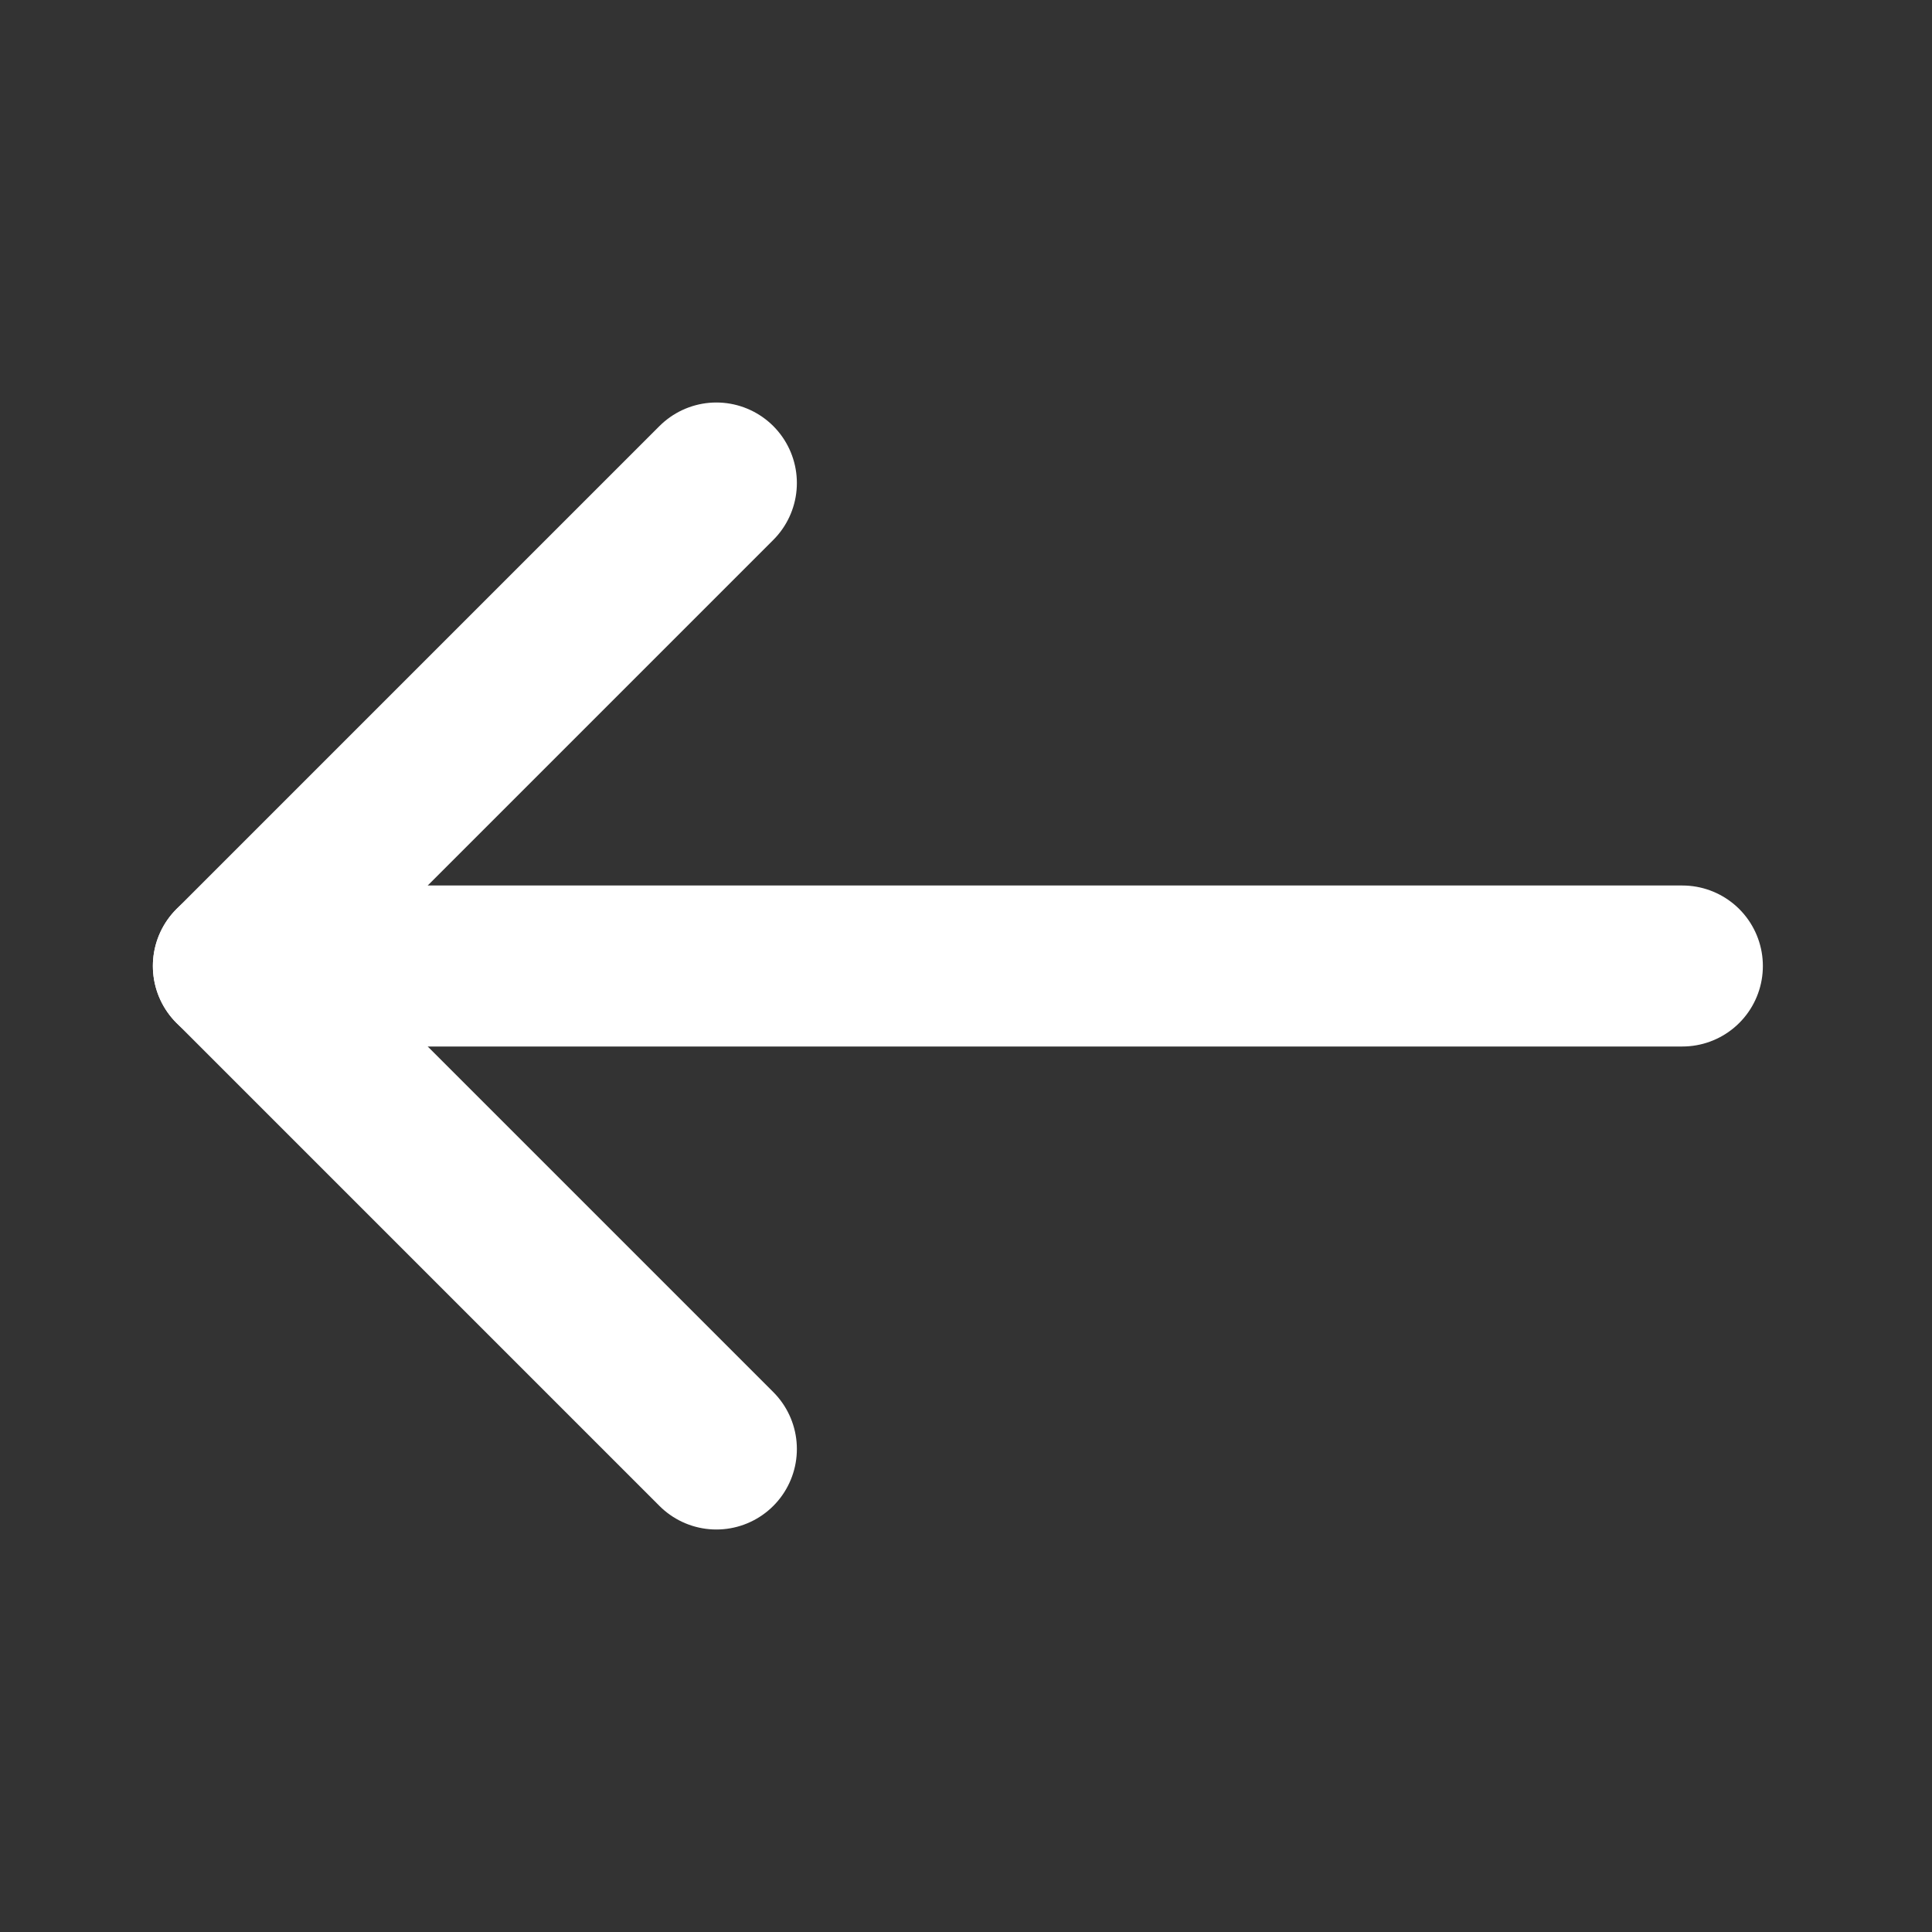 <svg width="24" height="24" viewBox="0 0 24 24" fill="none" xmlns="http://www.w3.org/2000/svg">
<rect x="0" y="0" width="24" height="24" fill="#333333" stroke="none"/>
<path d="M2.899 12H20.899" stroke="white" stroke-width="2" stroke-linecap="round" stroke-linejoin="round"/>
<path d="M8.899 18L2.899 12L8.899 6" stroke="white" stroke-width="2" stroke-linecap="round" stroke-linejoin="round"/>
</svg>
